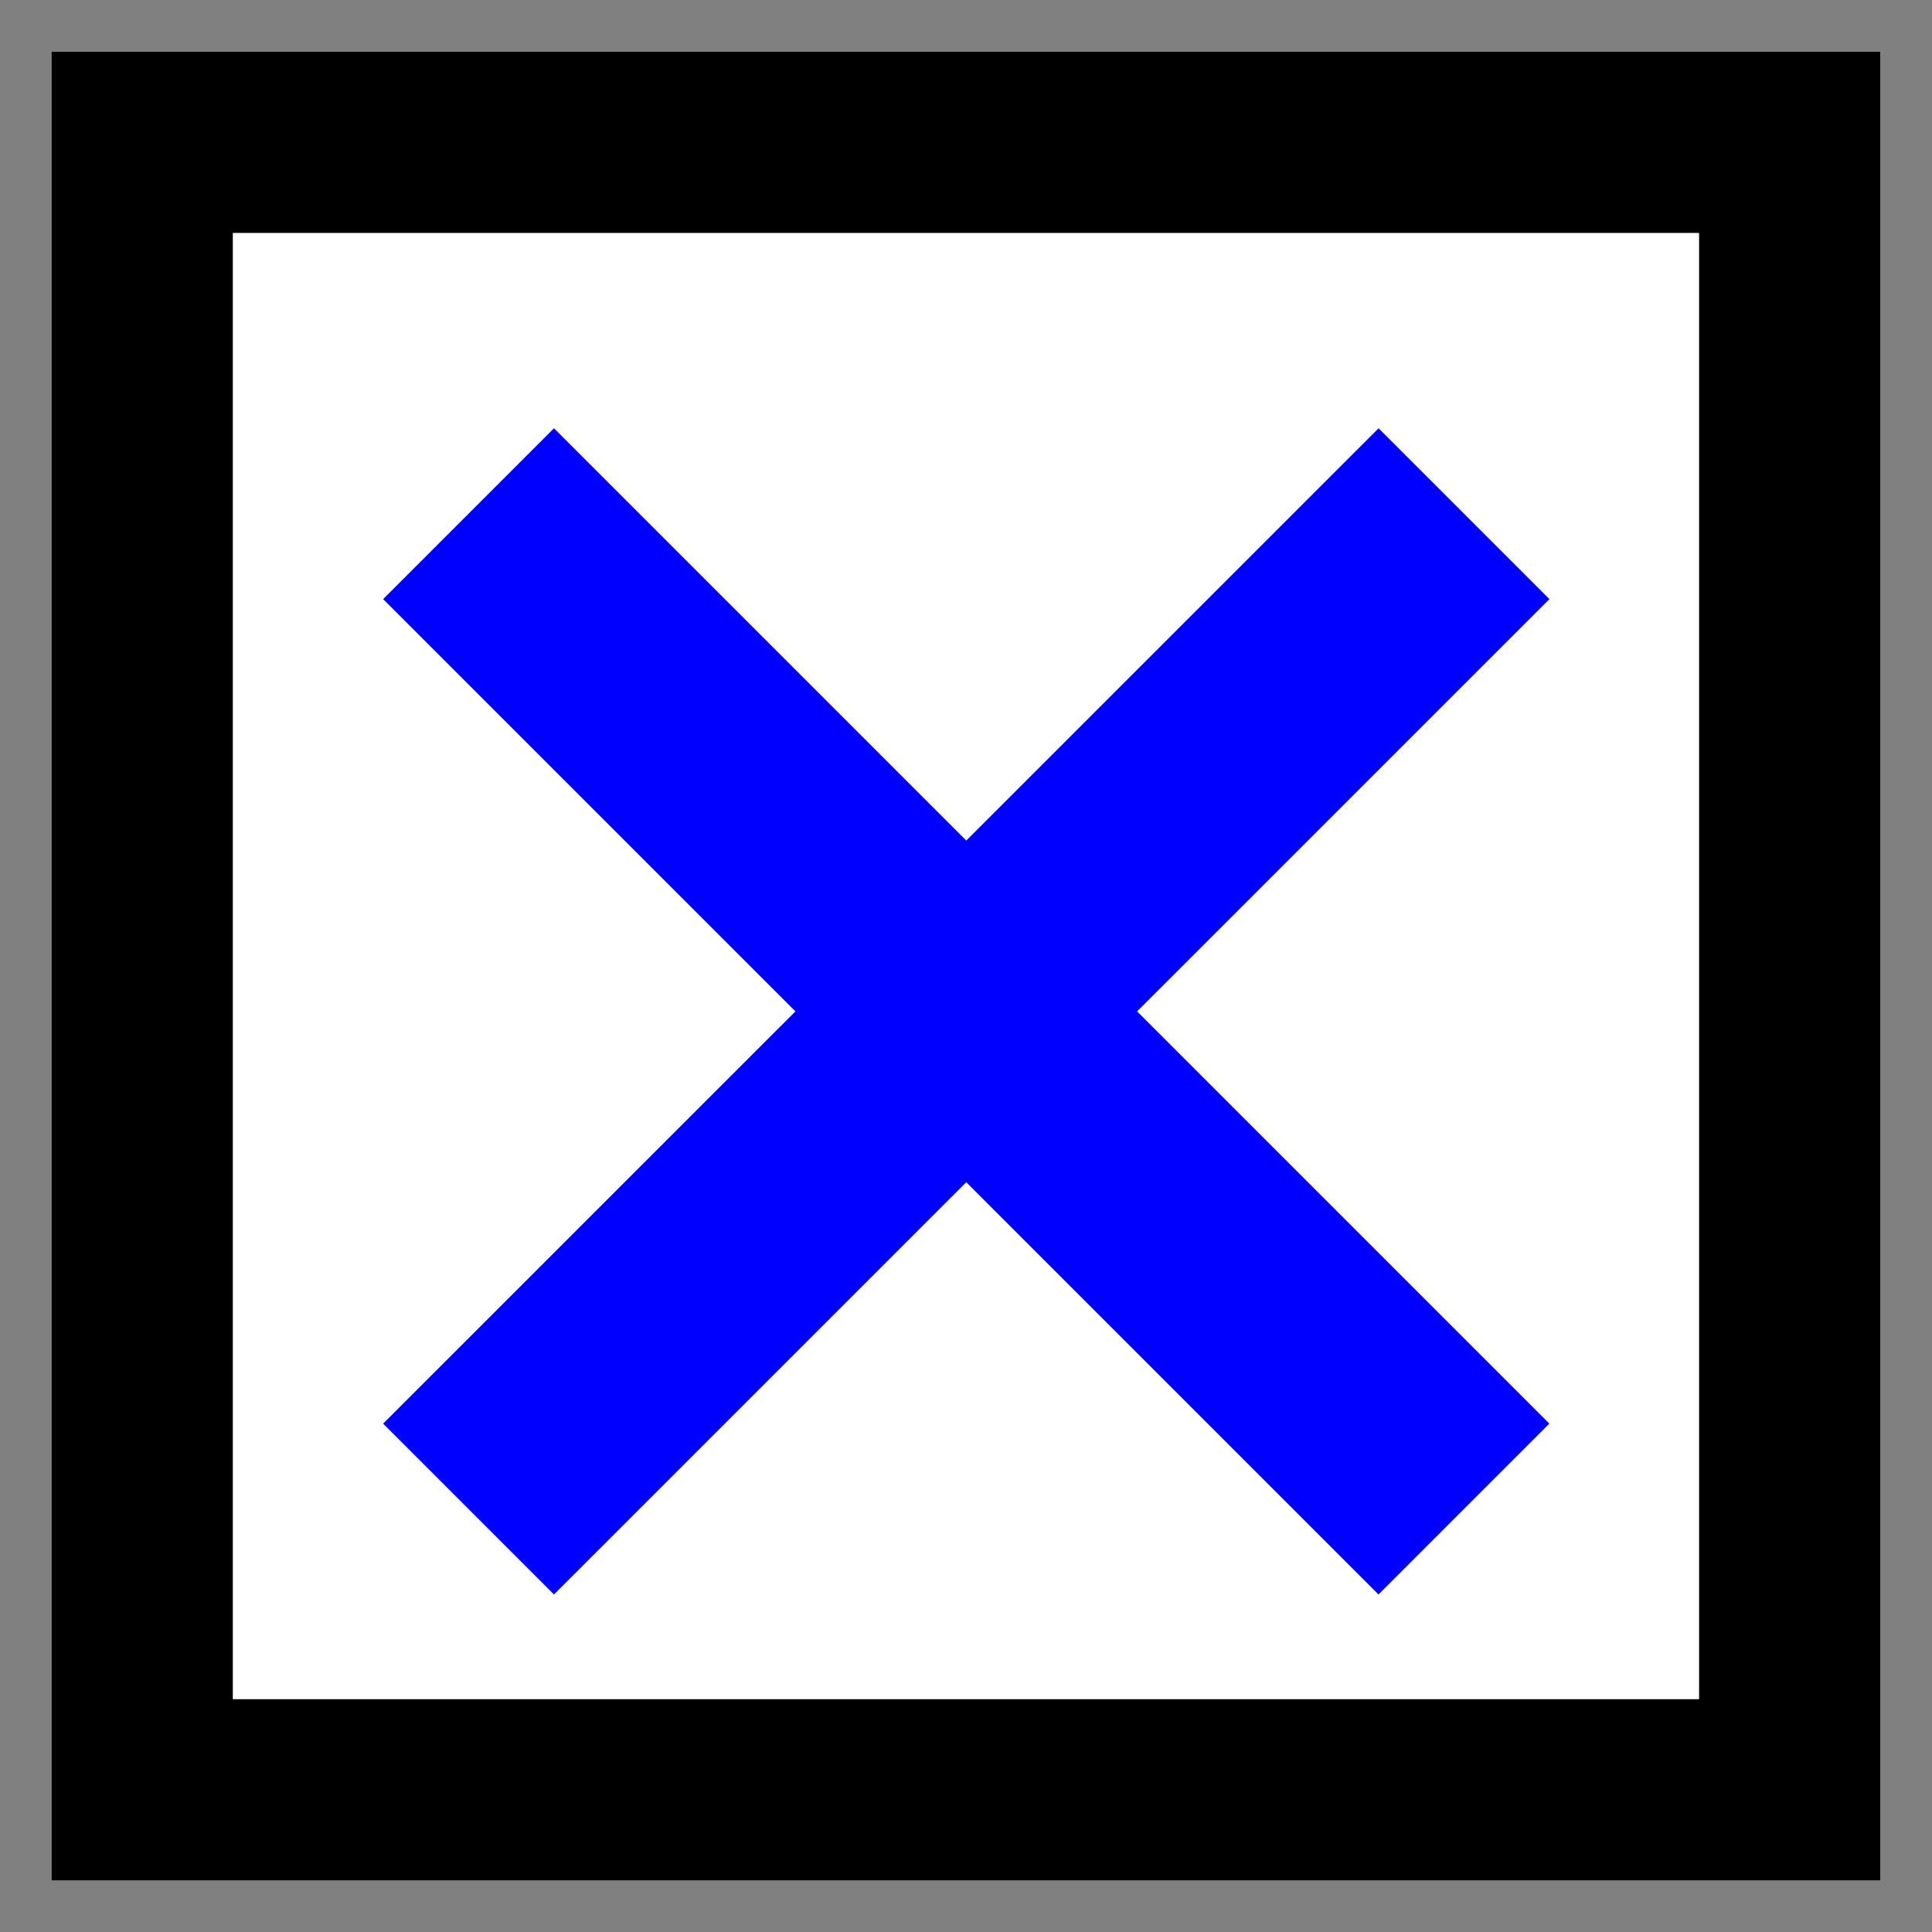 <?xml version="1.0" encoding="UTF-8" standalone="no"?>
<!-- Created with Inkscape (http://www.inkscape.org/) -->

<svg
   xmlns:dc="http://purl.org/dc/elements/1.1/"
   xmlns:cc="http://creativecommons.org/ns#"
   xmlns:rdf="http://www.w3.org/1999/02/22-rdf-syntax-ns#"
   xmlns:svg="http://www.w3.org/2000/svg"
   xmlns="http://www.w3.org/2000/svg"
   xmlns:sodipodi="http://sodipodi.sourceforge.net/DTD/sodipodi-0.dtd"
   xmlns:inkscape="http://www.inkscape.org/namespaces/inkscape"
   width="16"
   height="16"
   viewBox="0 0 16 16"
   id="svg2"
   version="1.1"
   inkscape:version="0.91 r13725"
   sodipodi:docname="c_box-pressed.svg">
  <rect x="0" y="0" width="16" height="16" fill="#808080" stroke="none"/>
  <defs
     id="defs4" />
  <sodipodi:namedview
     id="base"
     pagecolor="#ffffff"
     bordercolor="#666666"
     borderopacity="1.0"
     inkscape:pageopacity="0.0"
     inkscape:pageshadow="2"
     inkscape:zoom="21.036427"
     inkscape:cx="9.6996011"
     inkscape:cy="5.5414569"
     inkscape:document-units="px"
     inkscape:current-layer="layer1"
     showgrid="false"
     units="px"
     inkscape:window-width="1346"
     inkscape:window-height="695"
     inkscape:window-x="2"
     inkscape:window-y="30"
     inkscape:window-maximized="0"
     showguides="true"
     inkscape:guide-bbox="true" />
  <g
     inkscape:label="Capa 1"
     inkscape:groupmode="layer"
     id="layer1"
     transform="translate(0,-1036.362)">
    <rect
       style="opacity:1;fill:#ffffff;fill-opacity:1;fill-rule:evenodd;stroke:#000000;stroke-width:1.5;stroke-linecap:square;stroke-linejoin:miter;stroke-miterlimit:4;stroke-dasharray:none;stroke-dashoffset:0;stroke-opacity:1"
       id="rect4896"
       width="13.643"
       height="13.643"
       x="1.178"
       y="1037.541" />
    <g
       id="g4898"
       transform="matrix(0.704,0,0,0.704,2.678,309.755)"
       style="stroke:#0000ff;stroke-width:1.421;stroke-opacity:1">
      <path
         inkscape:connector-curvature="0"
         id="path4886"
         d="m 1.708,1038.155 11.709,11.709"
         style="fill:none;fill-rule:evenodd;stroke:#0000ff;stroke-width:2.842;stroke-linecap:butt;stroke-linejoin:miter;stroke-miterlimit:4;stroke-dasharray:none;stroke-opacity:1" />
      <path
         style="fill:none;fill-rule:evenodd;stroke:#0000ff;stroke-width:2.842;stroke-linecap:butt;stroke-linejoin:miter;stroke-miterlimit:4;stroke-dasharray:none;stroke-opacity:1"
         d="M 1.708,1049.864 13.418,1038.155"
         id="path4888"
         inkscape:connector-curvature="0" />
    </g>
  </g>
</svg>
